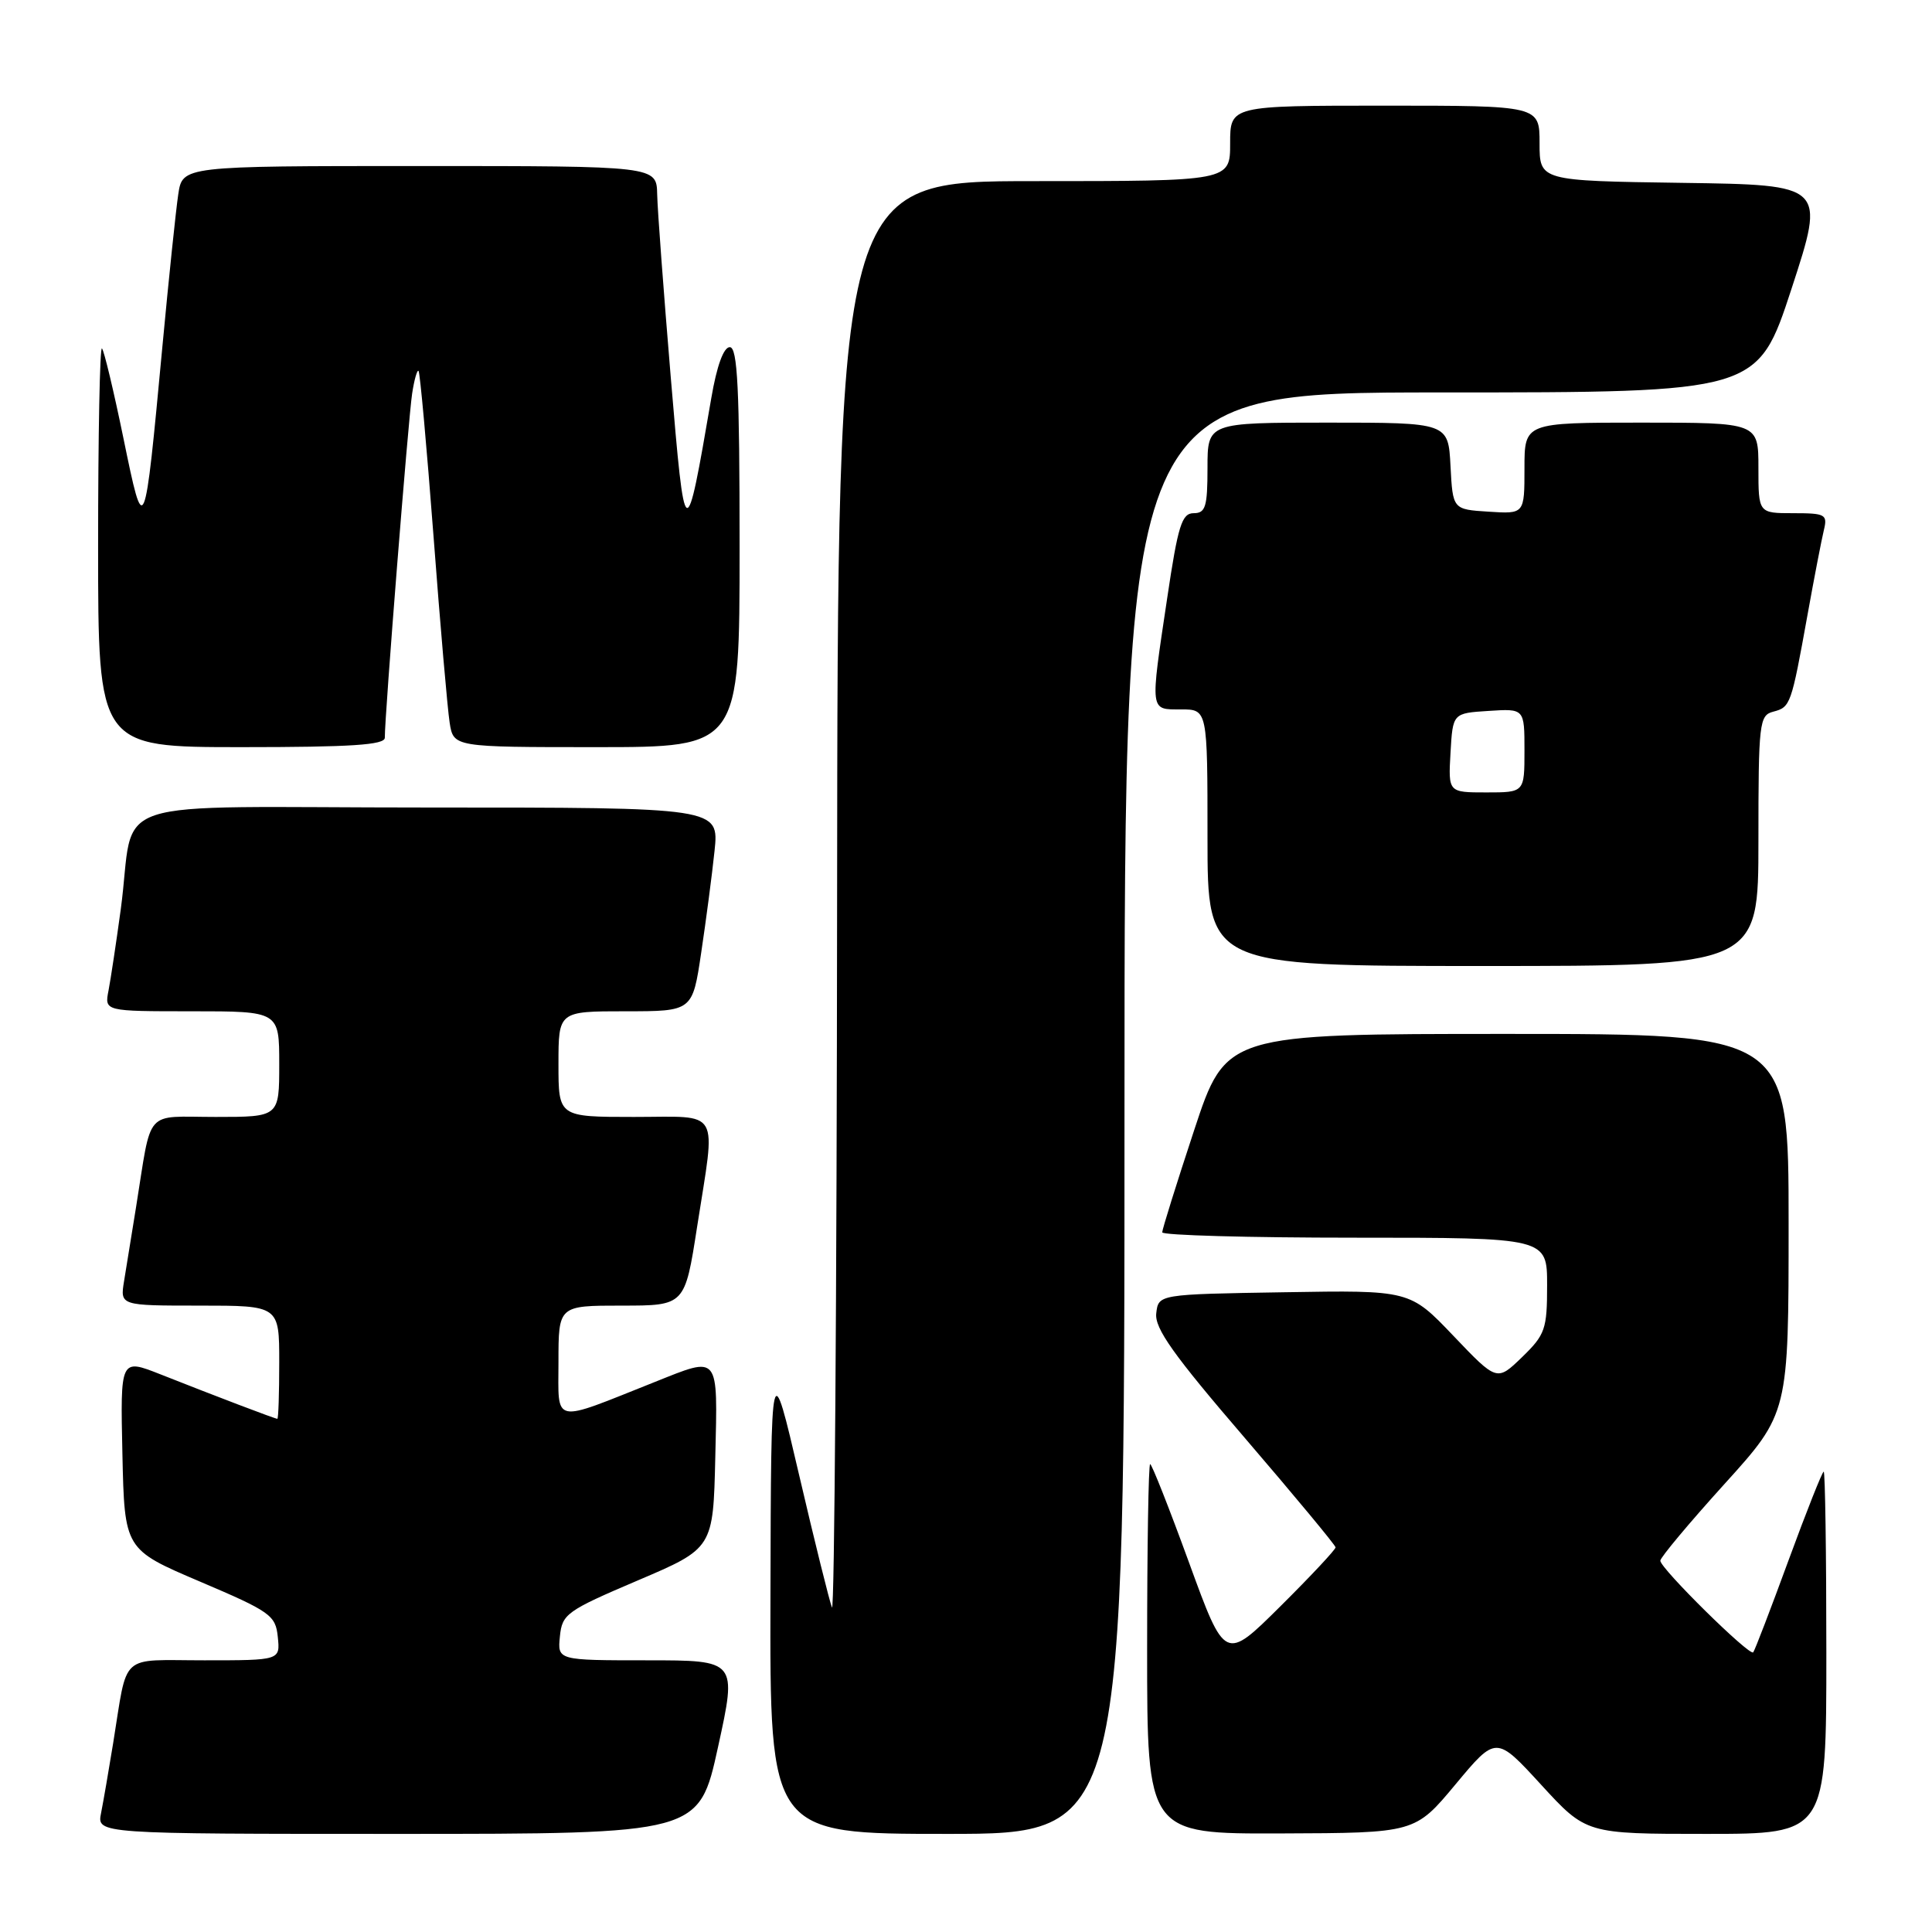 <?xml version="1.0" encoding="UTF-8" standalone="no"?>
<!DOCTYPE svg PUBLIC "-//W3C//DTD SVG 1.1//EN" "http://www.w3.org/Graphics/SVG/1.1/DTD/svg11.dtd" >
<svg xmlns="http://www.w3.org/2000/svg" xmlns:xlink="http://www.w3.org/1999/xlink" version="1.1" viewBox="0 0 256 256">
 <g >
 <path fill="currentColor"
d=" M 95.14 231.50 C 97.66 220.00 97.66 220.00 85.77 220.00 C 73.87 220.00 73.87 220.00 74.19 216.84 C 74.48 213.86 75.07 213.44 84.50 209.42 C 94.50 205.16 94.50 205.16 94.78 193.08 C 95.10 179.32 95.39 179.68 86.79 183.11 C 72.98 188.61 74.00 188.83 74.00 180.46 C 74.00 173.00 74.00 173.00 82.37 173.00 C 90.75 173.00 90.75 173.00 92.37 162.56 C 94.86 146.58 95.68 148.00 84.00 148.00 C 74.00 148.00 74.00 148.00 74.00 141.00 C 74.00 134.00 74.00 134.00 82.88 134.00 C 91.76 134.00 91.76 134.00 92.91 126.25 C 93.55 121.99 94.35 115.91 94.68 112.75 C 95.28 107.00 95.28 107.00 56.72 107.00 C 12.60 107.00 18.07 105.18 16.00 120.50 C 15.40 124.90 14.67 129.74 14.38 131.25 C 13.84 134.00 13.84 134.00 25.42 134.00 C 37.00 134.00 37.00 134.00 37.00 141.00 C 37.00 148.00 37.00 148.00 28.58 148.00 C 18.99 148.00 20.17 146.66 18.02 160.00 C 17.45 163.57 16.74 167.96 16.44 169.75 C 15.91 173.00 15.91 173.00 26.45 173.00 C 37.00 173.00 37.00 173.00 37.00 180.50 C 37.00 184.62 36.89 188.00 36.75 188.00 C 36.45 188.00 28.57 185.00 21.22 182.09 C 15.94 180.01 15.94 180.01 16.22 192.66 C 16.50 205.31 16.50 205.31 26.50 209.57 C 35.85 213.55 36.52 214.03 36.81 216.91 C 37.13 220.00 37.13 220.00 27.08 220.00 C 15.67 220.00 16.97 218.82 14.99 231.00 C 14.41 234.57 13.69 238.74 13.39 240.25 C 12.84 243.00 12.84 243.00 52.73 243.00 C 92.62 243.00 92.62 243.00 95.14 231.50 Z  M 149.00 147.50 C 149.00 52.00 149.00 52.00 190.94 52.00 C 232.89 52.00 232.89 52.00 237.39 38.25 C 241.88 24.50 241.88 24.50 222.94 24.23 C 204.00 23.96 204.00 23.96 204.00 18.98 C 204.00 14.00 204.00 14.00 183.50 14.00 C 163.00 14.00 163.00 14.00 163.00 19.00 C 163.00 24.00 163.00 24.00 137.00 24.00 C 111.00 24.00 111.00 24.00 110.92 119.25 C 110.88 171.64 110.57 213.82 110.24 213.00 C 109.91 212.18 107.95 204.30 105.90 195.50 C 102.17 179.50 102.17 179.50 102.09 211.25 C 102.00 243.00 102.00 243.00 125.50 243.00 C 149.00 243.00 149.00 243.00 149.00 147.50 Z  M 192.87 236.43 C 198.24 229.98 198.24 229.98 204.21 236.49 C 210.18 243.00 210.18 243.00 226.09 243.00 C 242.00 243.00 242.00 243.00 242.00 219.00 C 242.00 205.80 241.84 195.00 241.65 195.00 C 241.46 195.00 239.36 200.29 236.99 206.75 C 234.62 213.21 232.52 218.70 232.31 218.94 C 231.85 219.51 220.00 207.82 220.00 206.80 C 220.00 206.38 223.82 201.81 228.50 196.64 C 237.00 187.25 237.00 187.25 237.00 162.12 C 237.00 137.00 237.00 137.00 199.72 137.00 C 162.44 137.00 162.44 137.00 158.22 149.79 C 155.90 156.82 154.00 162.90 154.00 163.29 C 154.00 163.68 165.47 164.00 179.50 164.00 C 205.00 164.00 205.00 164.00 205.00 170.30 C 205.00 176.13 204.75 176.85 201.68 179.83 C 198.35 183.05 198.35 183.05 192.58 177.00 C 186.81 170.95 186.81 170.95 170.16 171.23 C 153.50 171.50 153.50 171.50 153.21 174.02 C 152.97 176.00 155.48 179.53 164.93 190.52 C 171.53 198.21 176.95 204.74 176.97 205.03 C 176.99 205.31 173.70 208.83 169.66 212.84 C 162.32 220.13 162.32 220.13 157.56 207.07 C 154.94 199.88 152.62 194.00 152.40 194.00 C 152.18 194.00 152.00 205.03 152.00 218.50 C 152.00 243.00 152.00 243.00 169.75 242.94 C 187.50 242.88 187.50 242.88 192.87 236.43 Z  M 233.00 111.41 C 233.00 95.75 233.11 94.78 234.97 94.30 C 237.25 93.70 237.35 93.41 239.50 81.50 C 240.39 76.55 241.37 71.49 241.67 70.25 C 242.18 68.16 241.88 68.00 237.61 68.00 C 233.00 68.00 233.00 68.00 233.00 62.00 C 233.00 56.00 233.00 56.00 217.50 56.00 C 202.00 56.00 202.00 56.00 202.00 62.05 C 202.00 68.11 202.00 68.11 197.25 67.80 C 192.50 67.50 192.50 67.50 192.20 61.75 C 191.90 56.00 191.90 56.00 175.95 56.00 C 160.00 56.00 160.00 56.00 160.00 62.00 C 160.00 67.15 159.74 68.00 158.17 68.00 C 156.60 68.00 156.09 69.62 154.66 79.25 C 152.38 94.48 152.32 94.00 156.50 94.00 C 160.00 94.00 160.00 94.00 160.00 111.00 C 160.00 128.00 160.00 128.00 196.50 128.00 C 233.00 128.00 233.00 128.00 233.00 111.41 Z  M 50.99 97.75 C 50.96 95.03 54.12 55.29 54.61 52.15 C 54.89 50.30 55.28 48.95 55.46 49.15 C 55.65 49.34 56.54 59.17 57.44 71.00 C 58.33 82.83 59.30 93.96 59.58 95.75 C 60.09 99.00 60.09 99.00 79.05 99.00 C 98.00 99.00 98.00 99.00 98.00 72.50 C 98.00 51.46 97.73 46.00 96.70 46.00 C 95.88 46.00 94.98 48.48 94.25 52.75 C 90.84 72.61 90.78 72.58 88.88 50.00 C 87.94 38.72 87.12 27.81 87.08 25.75 C 87.00 22.00 87.00 22.00 55.59 22.00 C 24.18 22.00 24.18 22.00 23.62 25.75 C 23.31 27.81 22.36 36.92 21.51 46.00 C 19.13 71.42 19.11 71.47 16.36 58.09 C 15.07 51.82 13.79 46.45 13.51 46.17 C 13.23 45.89 13.00 57.67 13.00 72.33 C 13.00 99.00 13.00 99.00 32.00 99.00 C 46.54 99.00 51.00 98.71 50.99 97.75 Z  M 192.20 99.75 C 192.50 94.50 192.50 94.50 197.25 94.20 C 202.00 93.89 202.00 93.89 202.00 99.45 C 202.00 105.00 202.00 105.00 196.95 105.00 C 191.90 105.00 191.90 105.00 192.20 99.75 Z "/>
</g>
</svg>